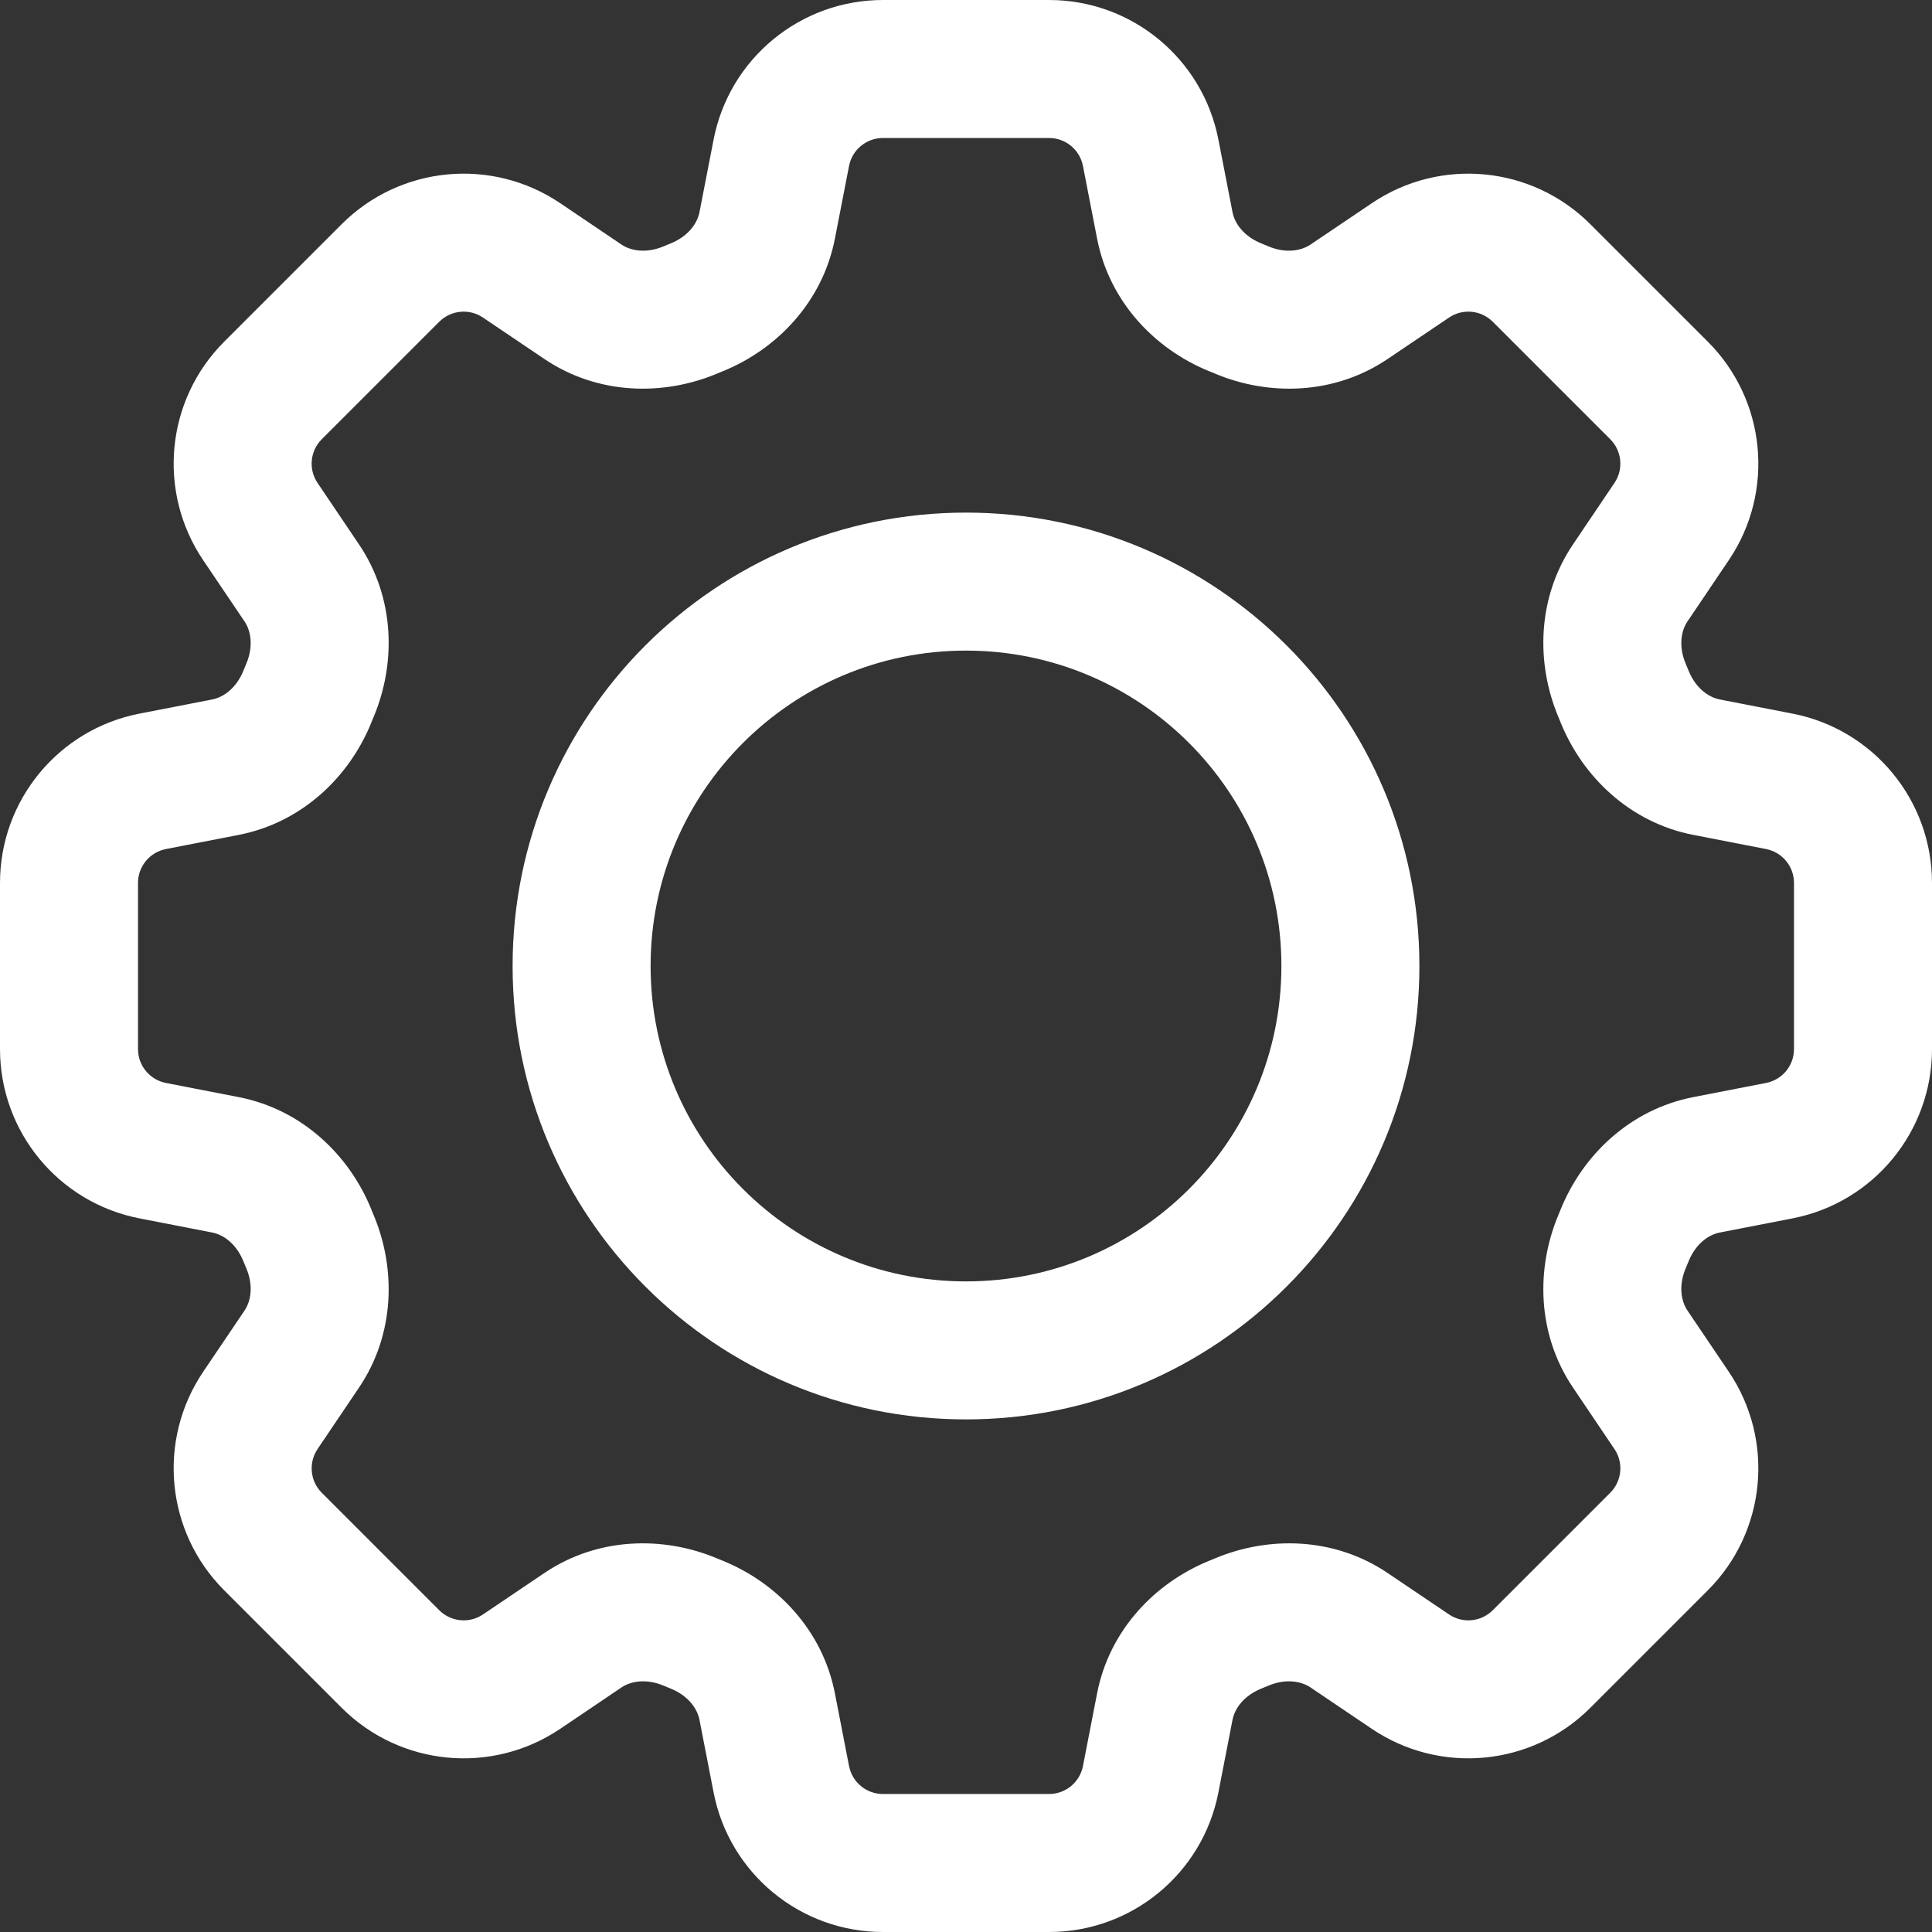 <svg width="28" height="28" viewBox="0 0 28 28" fill="none" xmlns="http://www.w3.org/2000/svg">
<rect x="0" y="0" width="28" height="28" fill="#333333" stroke="none"/>
<path d="M8.449 4.374L7.89 5.203L8.449 4.374ZM10.005 4.492L9.618 3.57L10.005 4.492ZM7.558 3.773L8.118 2.944L7.558 3.773ZM4.374 8.449L5.203 7.89L4.374 8.449ZM4.452 10.102L3.526 9.724L4.452 10.102ZM2.214 11.323L2.405 12.305L2.214 11.323ZM2.214 16.677L2.405 15.695L2.214 16.677ZM4.452 17.898L3.526 18.276L4.452 17.898ZM3.268 16.882L3.077 17.863L3.268 16.882ZM4.374 19.551L5.203 20.11L4.374 19.551ZM3.773 20.442L4.602 21.001L3.773 20.442ZM10.005 23.508L10.393 22.586L10.005 23.508ZM8.449 23.626L7.89 22.797L8.449 23.626ZM11.118 24.732L12.1 24.541L11.118 24.732ZM10.102 23.548L9.724 24.474L10.102 23.548ZM17.898 23.548L17.519 22.622L17.898 23.548ZM16.882 24.732L17.863 24.923L16.882 24.732ZM19.551 23.626L18.992 24.455L19.551 23.626ZM22.341 24.044L21.634 23.337L22.341 24.044ZM20.442 24.227L19.882 25.056L20.442 24.227ZM24.044 22.341L23.337 21.634L24.044 22.341ZM23.508 17.995L22.586 17.607L23.508 17.995ZM23.626 19.551L24.455 18.992L23.626 19.551ZM24.732 16.882L24.541 15.9L24.732 16.882ZM25.786 16.677L25.595 15.695L25.786 16.677ZM25.786 11.323L25.977 10.342L25.786 11.323ZM23.548 10.102L22.622 10.481L23.548 10.102ZM23.626 8.449L22.797 7.89L23.626 8.449ZM24.044 5.659L24.751 4.952L24.044 5.659ZM24.227 7.558L23.398 6.999L24.227 7.558ZM20.442 3.773L19.883 2.944L20.442 3.773ZM22.341 3.956L23.048 3.249L22.341 3.956ZM16.882 3.268L17.863 3.077L16.882 3.268ZM17.898 4.452L17.519 5.378L17.898 4.452ZM11.323 2.214L12.305 2.405L11.323 2.214ZM16.677 2.214L15.695 2.405L16.677 2.214ZM15.204 0H12.796V2H15.204V0ZM17.863 3.077L17.658 2.023L15.695 2.405L15.9 3.459L17.863 3.077ZM18.382 3.57C18.347 3.555 18.311 3.541 18.276 3.526L17.519 5.378C17.549 5.389 17.578 5.402 17.607 5.414L18.382 3.57ZM19.883 2.944L18.992 3.545L20.11 5.203L21.001 4.602L19.883 2.944ZM24.751 4.952L23.048 3.249L21.634 4.663L23.337 6.366L24.751 4.952ZM24.455 9.008L25.056 8.117L23.398 6.999L22.797 7.89L24.455 9.008ZM24.474 9.724C24.459 9.688 24.445 9.653 24.43 9.618L22.586 10.393C22.598 10.422 22.61 10.451 22.622 10.481L24.474 9.724ZM25.977 10.342L24.923 10.137L24.541 12.1L25.595 12.305L25.977 10.342ZM28 15.204V12.796H26V15.204H28ZM24.923 17.863L25.977 17.658L25.595 15.695L24.541 15.9L24.923 17.863ZM24.43 18.382C24.445 18.347 24.459 18.311 24.474 18.276L22.622 17.519C22.61 17.549 22.598 17.578 22.586 17.607L24.43 18.382ZM25.056 19.882L24.455 18.992L22.797 20.11L23.398 21.001L25.056 19.882ZM23.048 24.751L24.751 23.048L23.337 21.634L21.634 23.337L23.048 24.751ZM18.992 24.455L19.882 25.056L21.001 23.398L20.11 22.797L18.992 24.455ZM18.276 24.474C18.311 24.459 18.347 24.445 18.382 24.43L17.607 22.586C17.578 22.598 17.549 22.61 17.519 22.622L18.276 24.474ZM17.658 25.977L17.863 24.923L15.9 24.541L15.695 25.595L17.658 25.977ZM12.796 28H15.204V26H12.796V28ZM10.137 24.923L10.342 25.977L12.305 25.595L12.1 24.541L10.137 24.923ZM9.618 24.43C9.653 24.445 9.688 24.459 9.724 24.474L10.481 22.622C10.451 22.61 10.422 22.598 10.393 22.586L9.618 24.43ZM8.118 25.056L9.008 24.455L7.89 22.797L6.999 23.398L8.118 25.056ZM3.249 23.048L4.952 24.751L6.366 23.337L4.663 21.634L3.249 23.048ZM3.545 18.992L2.944 19.882L4.602 21.001L5.203 20.11L3.545 18.992ZM3.526 18.276C3.541 18.312 3.555 18.347 3.57 18.382L5.414 17.607C5.402 17.578 5.389 17.549 5.378 17.519L3.526 18.276ZM2.023 17.658L3.077 17.863L3.459 15.9L2.405 15.695L2.023 17.658ZM0 12.796V15.204H2V12.796H0ZM3.077 10.137L2.023 10.342L2.405 12.305L3.459 12.1L3.077 10.137ZM3.57 9.618C3.555 9.653 3.541 9.688 3.526 9.724L5.378 10.481C5.389 10.451 5.402 10.422 5.414 10.393L3.57 9.618ZM2.944 8.118L3.545 9.008L5.203 7.89L4.602 6.999L2.944 8.118ZM4.952 3.249L3.249 4.952L4.663 6.366L6.366 4.663L4.952 3.249ZM9.008 3.545L8.118 2.944L6.999 4.602L7.89 5.203L9.008 3.545ZM9.724 3.526C9.688 3.541 9.653 3.555 9.618 3.57L10.393 5.414C10.422 5.402 10.451 5.389 10.481 5.378L9.724 3.526ZM10.342 2.023L10.137 3.077L12.1 3.459L12.305 2.405L10.342 2.023ZM18.571 14C18.571 16.525 16.525 18.571 14 18.571V20.571C17.629 20.571 20.571 17.629 20.571 14H18.571ZM14 9.429C16.525 9.429 18.571 11.475 18.571 14H20.571C20.571 10.371 17.629 7.429 14 7.429V9.429ZM9.429 14C9.429 11.475 11.475 9.429 14 9.429V7.429C10.371 7.429 7.429 10.371 7.429 14H9.429ZM14 18.571C11.475 18.571 9.429 16.525 9.429 14H7.429C7.429 17.629 10.371 20.571 14 20.571V18.571ZM10.481 5.378C11.259 5.06 11.921 4.378 12.1 3.459L10.137 3.077C10.104 3.243 9.969 3.426 9.724 3.526L10.481 5.378ZM7.89 5.203C8.667 5.727 9.618 5.74 10.393 5.414L9.618 3.57C9.373 3.673 9.148 3.639 9.008 3.545L7.89 5.203ZM6.366 4.663C6.535 4.494 6.801 4.468 6.999 4.602L8.118 2.944C7.125 2.275 5.798 2.403 4.952 3.249L6.366 4.663ZM4.602 6.999C4.468 6.801 4.494 6.535 4.663 6.366L3.249 4.952C2.403 5.798 2.275 7.125 2.944 8.118L4.602 6.999ZM5.414 10.393C5.74 9.618 5.727 8.667 5.203 7.89L3.545 9.008C3.639 9.148 3.673 9.373 3.57 9.618L5.414 10.393ZM3.459 12.1C4.378 11.921 5.06 11.259 5.378 10.481L3.526 9.724C3.426 9.969 3.243 10.104 3.077 10.137L3.459 12.1ZM2 12.796C2 12.556 2.17 12.351 2.405 12.305L2.023 10.342C0.848 10.57 0 11.599 0 12.796H2ZM2.405 15.695C2.17 15.649 2 15.444 2 15.204H0C0 16.401 0.848 17.43 2.023 17.658L2.405 15.695ZM5.378 17.519C5.06 16.741 4.378 16.079 3.459 15.9L3.077 17.863C3.243 17.895 3.426 18.031 3.526 18.276L5.378 17.519ZM5.203 20.11C5.727 19.333 5.74 18.382 5.414 17.607L3.57 18.382C3.673 18.627 3.639 18.852 3.545 18.992L5.203 20.11ZM4.663 21.634C4.494 21.465 4.469 21.199 4.602 21.001L2.944 19.882C2.275 20.875 2.403 22.202 3.249 23.048L4.663 21.634ZM6.999 23.398C6.801 23.532 6.536 23.506 6.366 23.337L4.952 24.751C5.798 25.597 7.126 25.725 8.118 25.056L6.999 23.398ZM10.393 22.586C9.618 22.26 8.667 22.273 7.89 22.797L9.008 24.455C9.148 24.361 9.373 24.327 9.618 24.43L10.393 22.586ZM12.1 24.541C11.921 23.622 11.259 22.94 10.481 22.622L9.724 24.474C9.969 24.574 10.104 24.757 10.137 24.923L12.1 24.541ZM12.796 26C12.556 26 12.351 25.83 12.305 25.595L10.342 25.977C10.57 27.152 11.599 28 12.796 28V26ZM15.695 25.595C15.649 25.83 15.444 26 15.204 26V28C16.401 28 17.43 27.152 17.658 25.977L15.695 25.595ZM17.519 22.622C16.741 22.94 16.079 23.622 15.9 24.541L17.863 24.923C17.895 24.757 18.031 24.574 18.276 24.474L17.519 22.622ZM20.11 22.797C19.333 22.273 18.382 22.26 17.607 22.586L18.382 24.43C18.627 24.327 18.852 24.361 18.992 24.455L20.11 22.797ZM21.634 23.337C21.465 23.506 21.199 23.532 21.001 23.398L19.882 25.056C20.875 25.725 22.202 25.597 23.048 24.751L21.634 23.337ZM23.398 21.001C23.532 21.199 23.506 21.465 23.337 21.634L24.751 23.048C25.597 22.202 25.725 20.875 25.056 19.882L23.398 21.001ZM22.586 17.607C22.26 18.382 22.273 19.333 22.797 20.11L24.455 18.992C24.361 18.852 24.327 18.627 24.43 18.382L22.586 17.607ZM24.541 15.9C23.622 16.079 22.94 16.741 22.622 17.519L24.474 18.276C24.574 18.031 24.757 17.895 24.923 17.863L24.541 15.9ZM26 15.204C26 15.444 25.83 15.649 25.595 15.695L25.977 17.658C27.152 17.43 28 16.401 28 15.204H26ZM25.595 12.305C25.83 12.351 26 12.556 26 12.796H28C28 11.599 27.152 10.57 25.977 10.342L25.595 12.305ZM22.622 10.481C22.94 11.259 23.622 11.921 24.541 12.1L24.923 10.137C24.757 10.104 24.574 9.969 24.474 9.724L22.622 10.481ZM22.797 7.89C22.273 8.667 22.26 9.618 22.586 10.393L24.43 9.618C24.327 9.373 24.361 9.148 24.455 9.008L22.797 7.89ZM23.337 6.366C23.506 6.535 23.532 6.801 23.398 6.999L25.056 8.117C25.725 7.125 25.597 5.798 24.751 4.952L23.337 6.366ZM21.001 4.602C21.199 4.468 21.465 4.494 21.634 4.663L23.048 3.249C22.202 2.403 20.875 2.275 19.883 2.944L21.001 4.602ZM17.607 5.414C18.382 5.74 19.333 5.727 20.11 5.203L18.992 3.545C18.852 3.639 18.626 3.673 18.382 3.57L17.607 5.414ZM15.9 3.459C16.079 4.378 16.741 5.06 17.519 5.378L18.276 3.526C18.031 3.426 17.895 3.243 17.863 3.077L15.9 3.459ZM12.796 0C11.599 0 10.57 0.848 10.342 2.023L12.305 2.405C12.351 2.17 12.556 2 12.796 2V0ZM15.204 2C15.444 2 15.649 2.17 15.695 2.405L17.658 2.023C17.43 0.848 16.401 0 15.204 0V2Z" fill="white"/>
</svg>
